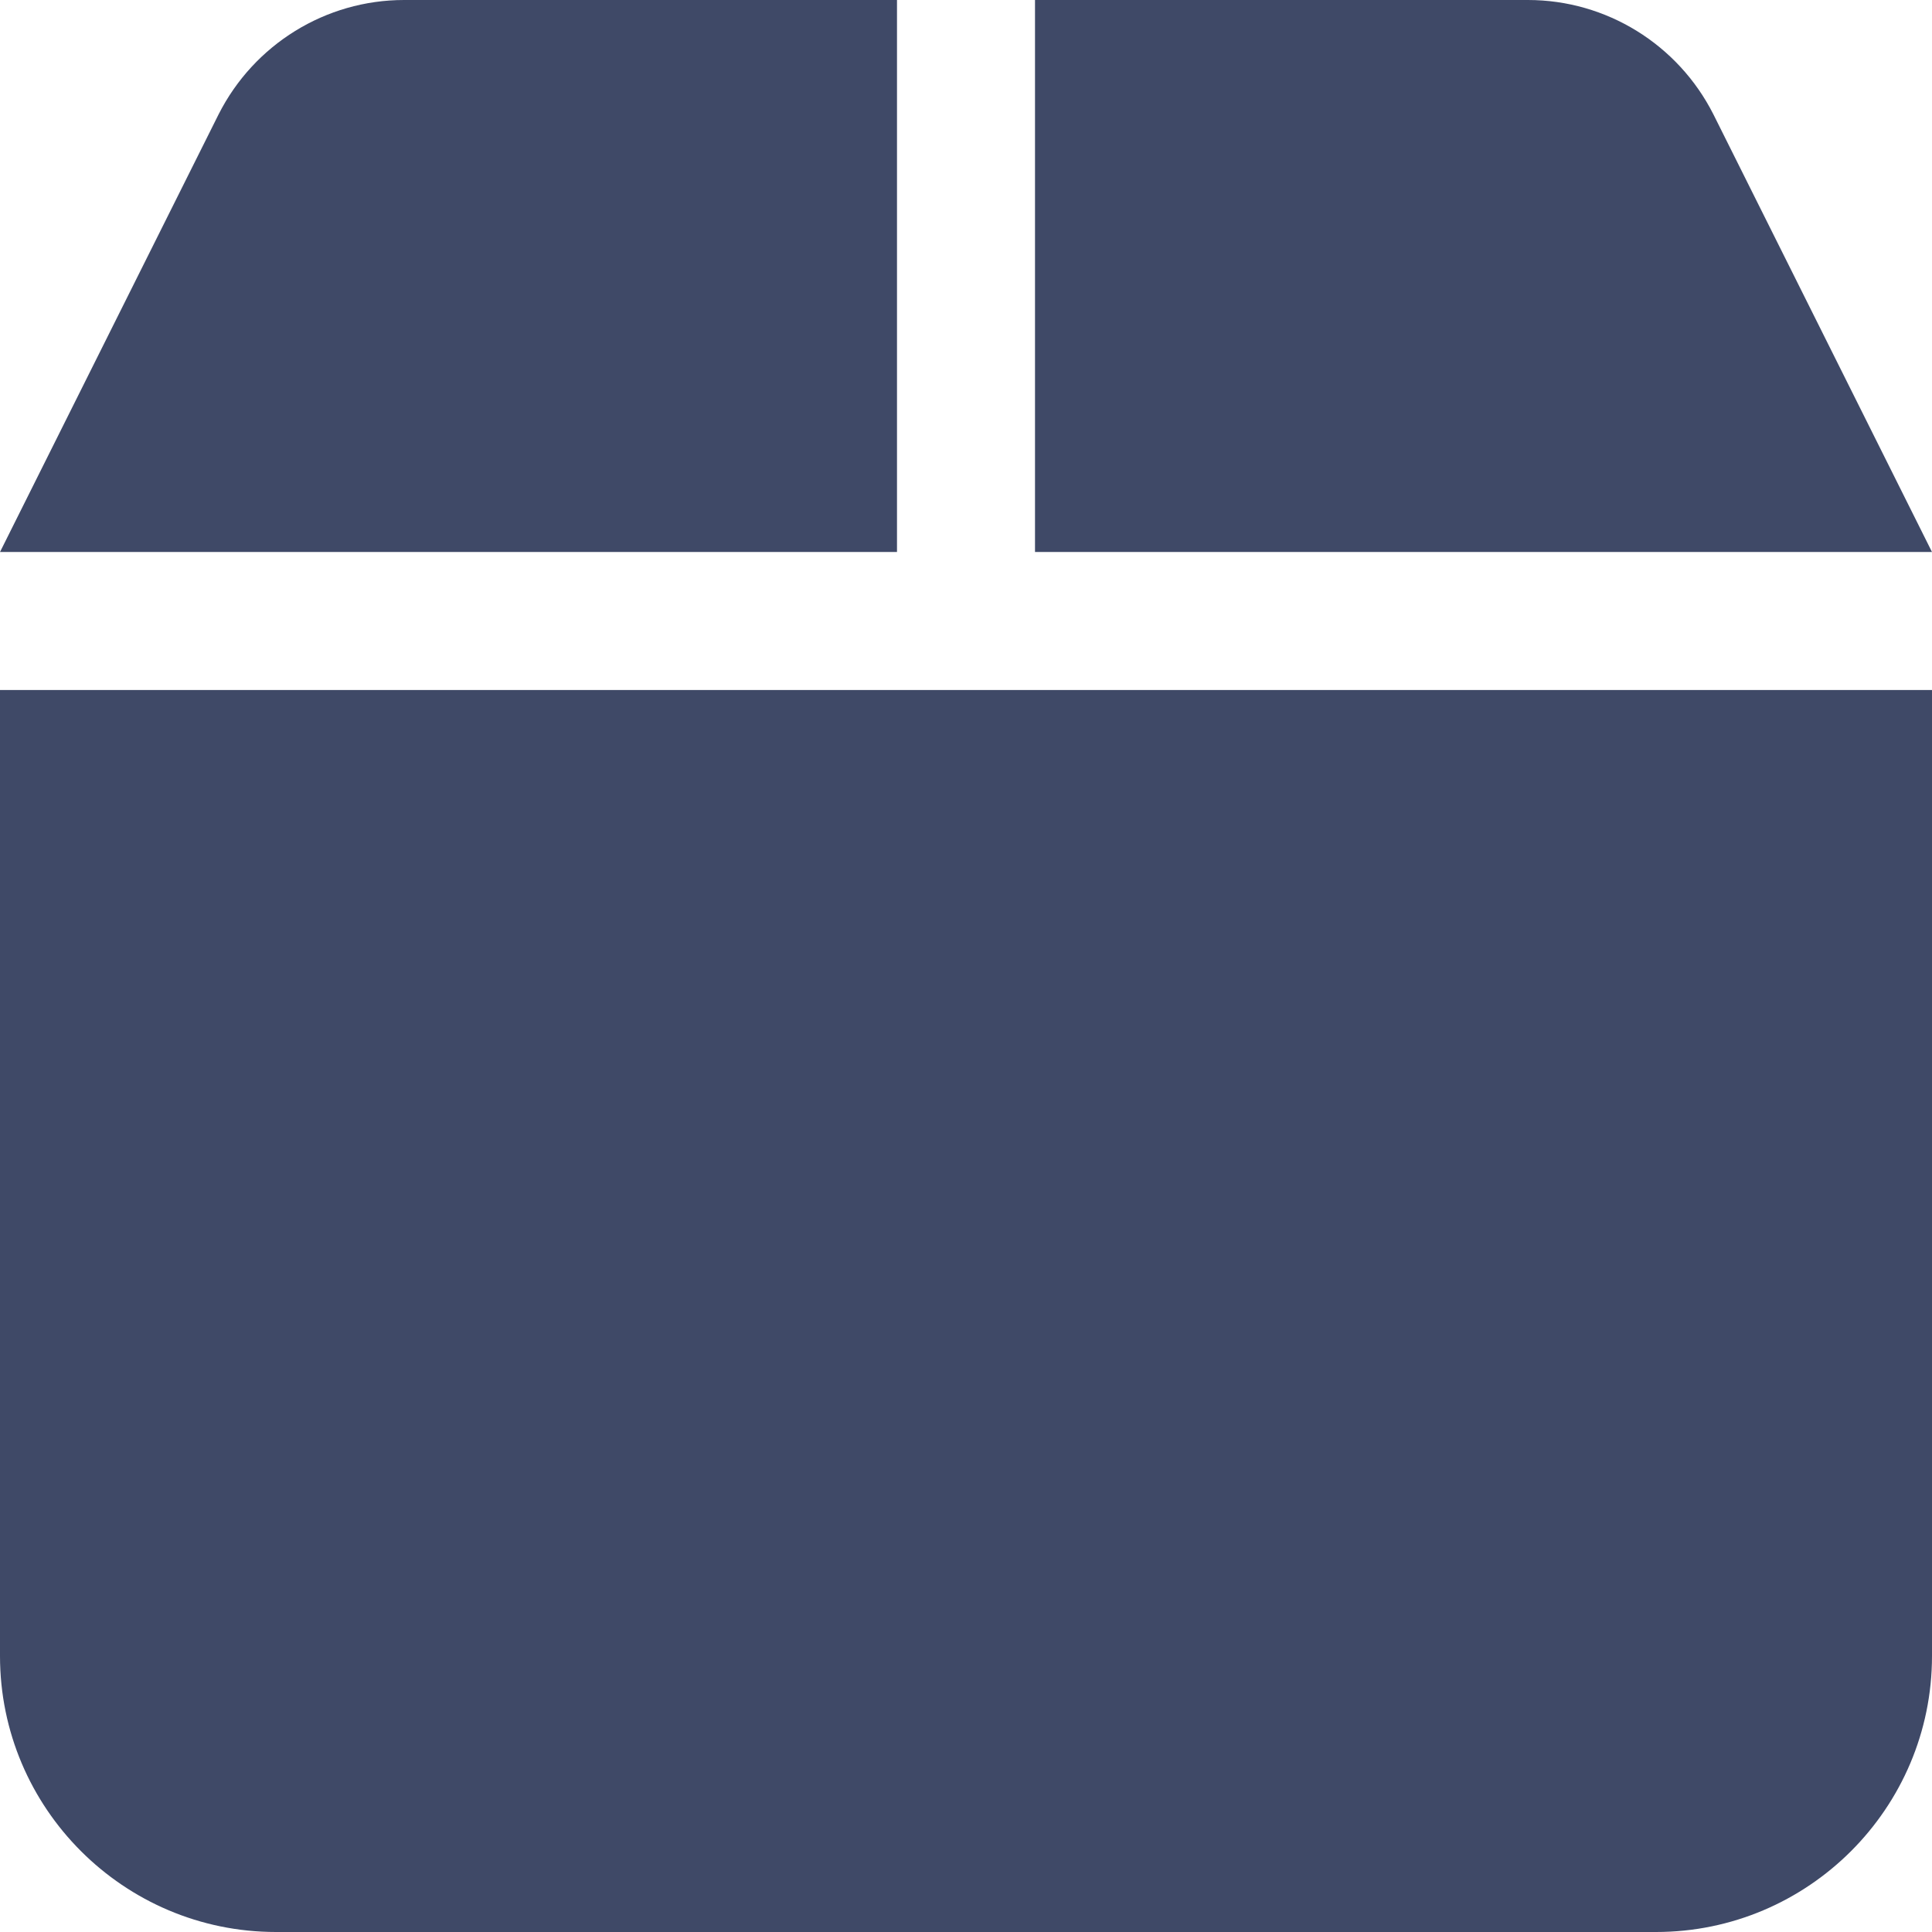 <svg width="120" height="120" viewBox="0 0 120 120" fill="none" xmlns="http://www.w3.org/2000/svg">
<path d="M13.58 7.098L0 34.286H55.714V0H25.098C20.223 0 15.777 2.759 13.58 7.098ZM64.286 34.286H120L106.42 7.098C104.223 2.759 99.777 0 94.902 0H64.286V34.286ZM120 42.857H0V102.857C0 112.312 7.688 120 17.143 120H102.857C112.312 120 120 112.312 120 102.857V42.857Z" fill="#3F4967"/>
</svg>
